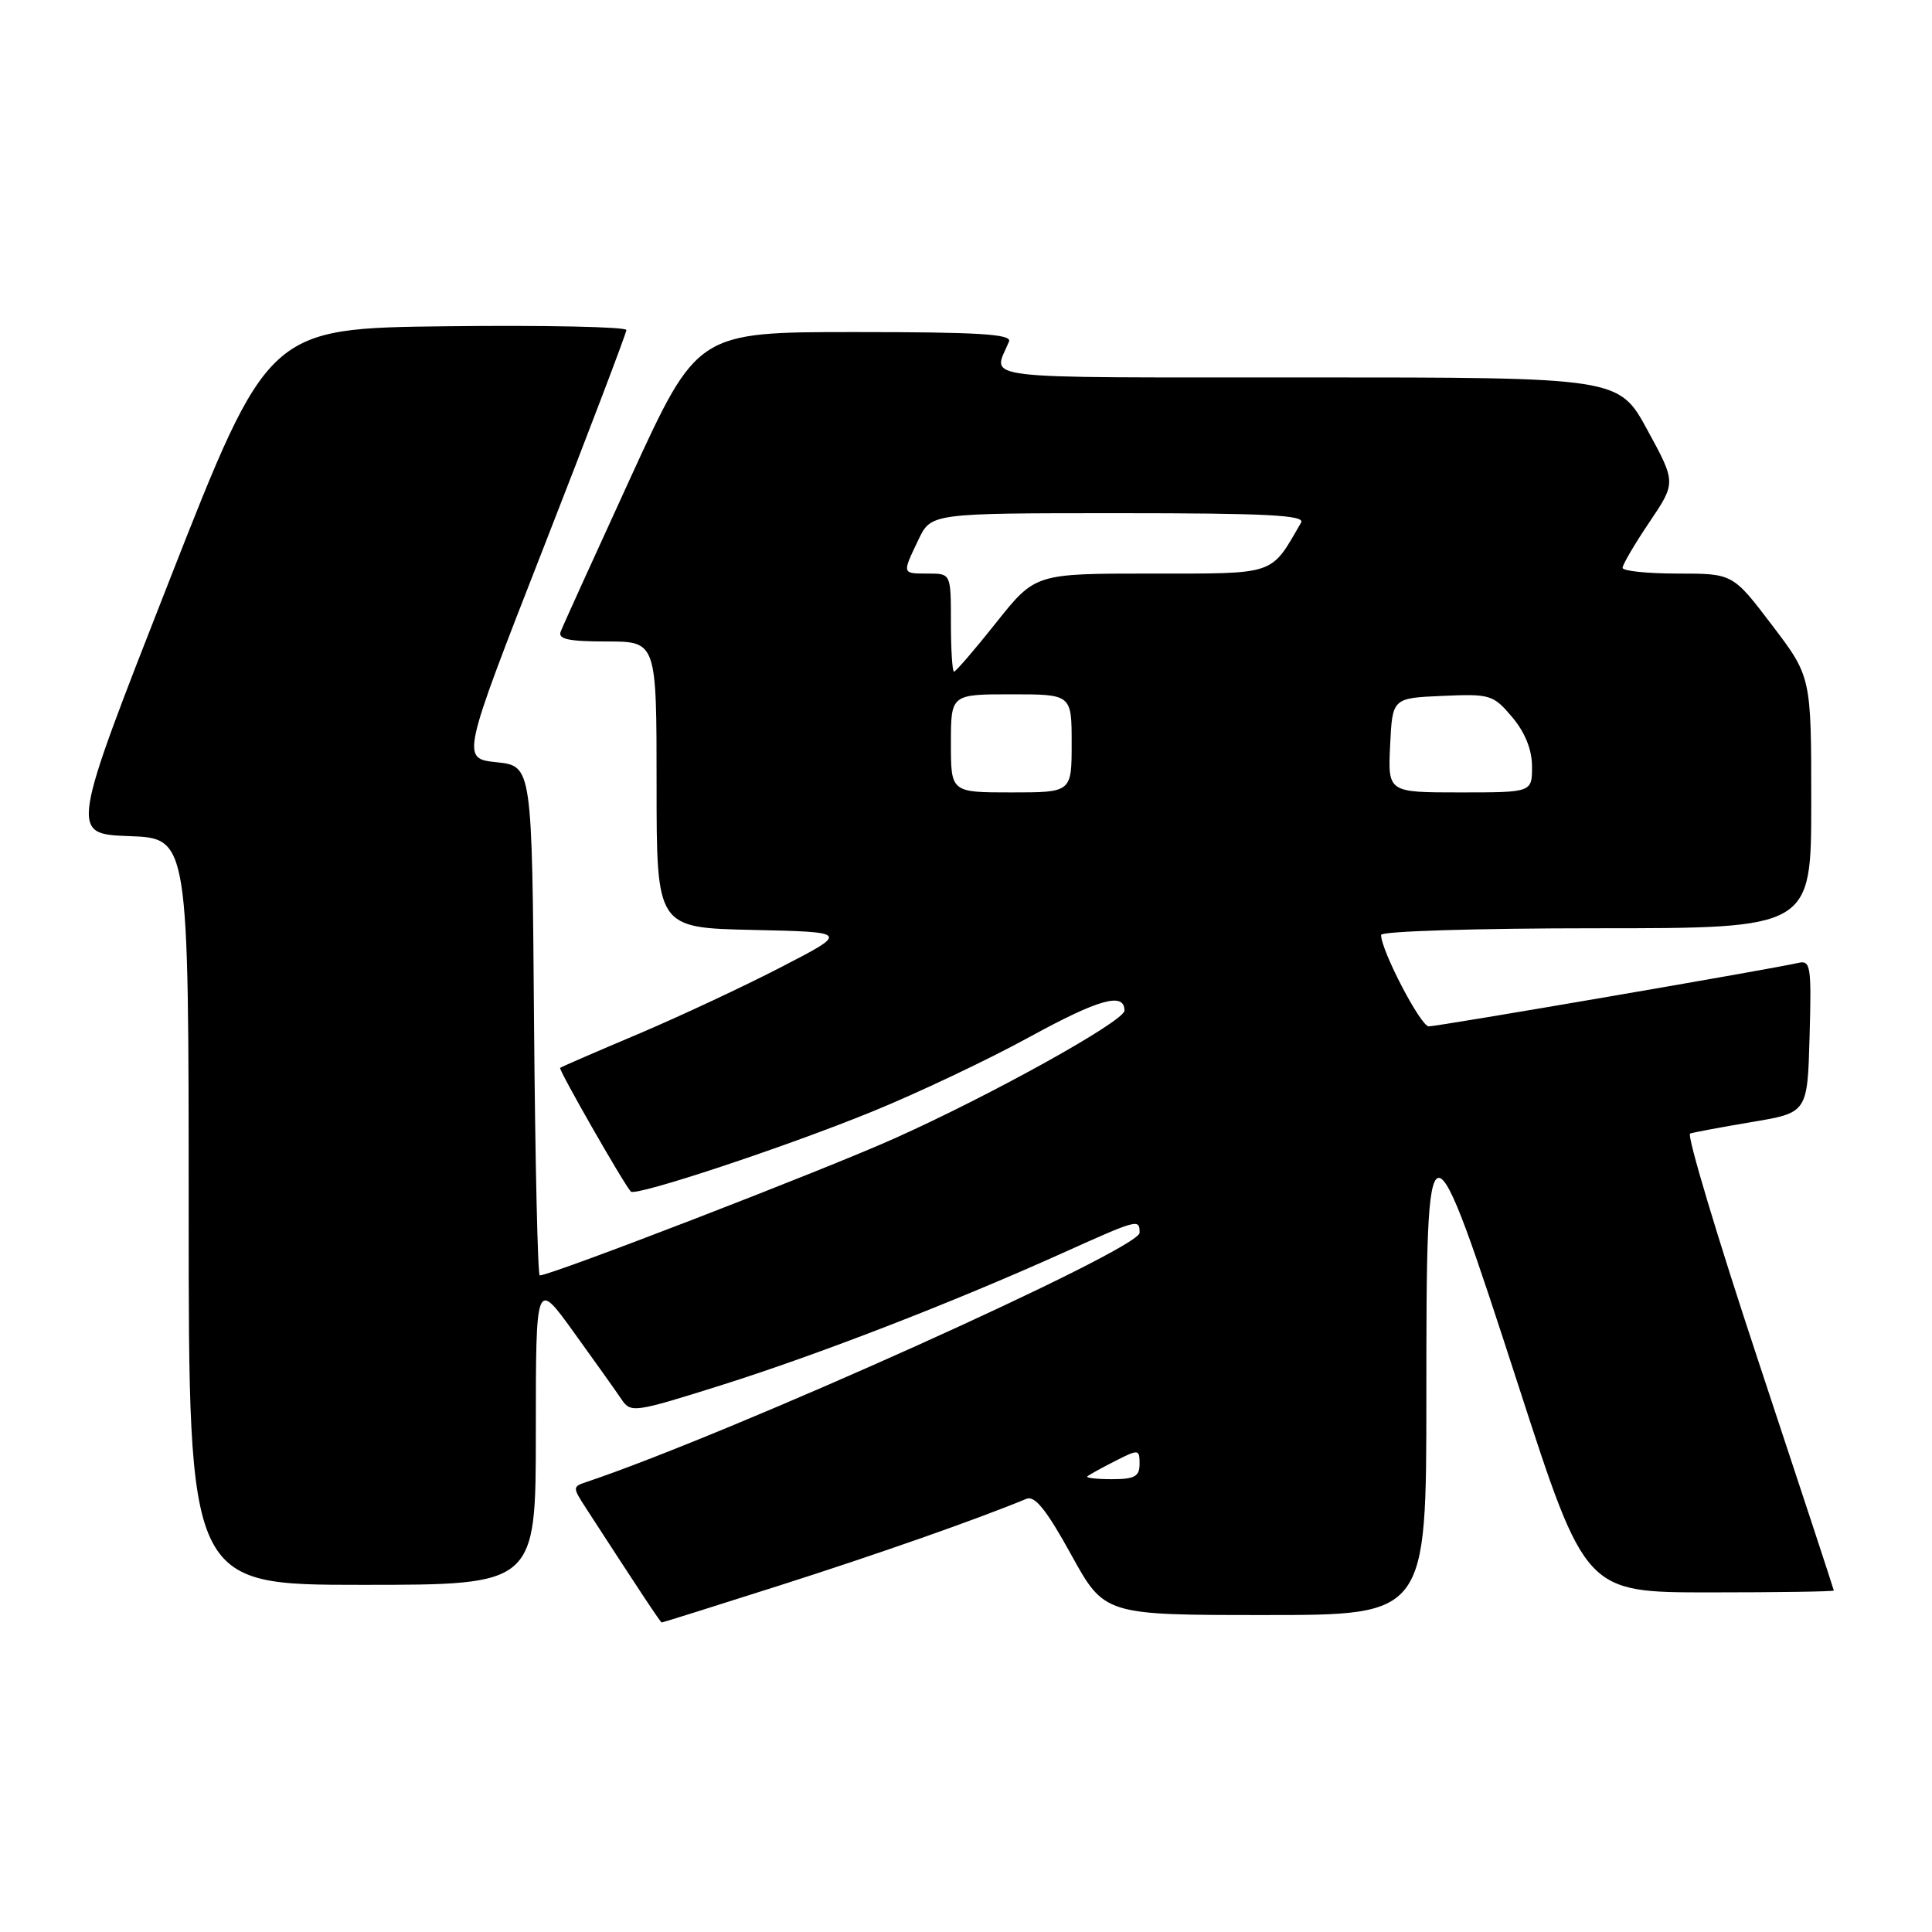 <?xml version="1.0" encoding="UTF-8" standalone="no"?>
<!DOCTYPE svg PUBLIC "-//W3C//DTD SVG 1.1//EN" "http://www.w3.org/Graphics/SVG/1.1/DTD/svg11.dtd" >
<svg xmlns="http://www.w3.org/2000/svg" xmlns:xlink="http://www.w3.org/1999/xlink" version="1.1" viewBox="0 0 256 256">
 <g >
 <path fill="currentColor"
d=" M 103.18 210.12 C 116.05 206.02 129.51 201.30 136.01 198.60 C 137.12 198.14 138.68 200.09 141.93 205.99 C 146.35 214.00 146.35 214.00 167.67 214.00 C 189.00 214.00 189.00 214.00 189.00 184.93 C 189.00 146.66 189.21 146.64 201.25 183.76 C 210.08 211.00 210.08 211.00 226.54 211.00 C 235.59 211.00 243.00 210.89 242.99 210.75 C 242.98 210.61 238.51 197.00 233.04 180.50 C 227.57 164.00 223.48 150.37 223.95 150.20 C 224.42 150.04 228.11 149.35 232.15 148.67 C 239.50 147.44 239.50 147.44 239.78 137.31 C 240.04 128.01 239.92 127.20 238.28 127.59 C 235.08 128.35 190.53 136.00 189.32 136.00 C 188.25 136.00 183.00 125.94 183.00 123.88 C 183.00 123.39 195.78 123.00 211.50 123.00 C 240.00 123.00 240.00 123.00 240.00 106.33 C 240.00 89.67 240.00 89.67 234.80 82.83 C 229.61 76.00 229.61 76.00 222.30 76.00 C 218.29 76.00 215.00 75.66 215.00 75.24 C 215.00 74.82 216.59 72.10 218.54 69.21 C 222.09 63.95 222.09 63.95 218.29 56.98 C 214.50 50.01 214.50 50.01 173.14 50.01 C 128.18 50.00 131.59 50.41 133.70 45.25 C 134.10 44.27 129.64 44.00 113.31 44.00 C 92.40 44.00 92.40 44.00 83.59 63.20 C 78.75 73.76 74.56 82.98 74.29 83.70 C 73.91 84.69 75.38 85.00 80.39 85.00 C 87.00 85.00 87.00 85.00 87.00 103.97 C 87.00 122.94 87.00 122.94 99.75 123.22 C 112.50 123.50 112.50 123.50 103.50 128.15 C 98.55 130.71 90.00 134.71 84.50 137.04 C 79.00 139.36 74.37 141.37 74.22 141.50 C 73.97 141.70 82.64 156.87 83.59 157.89 C 84.21 158.56 103.98 152.02 115.50 147.32 C 121.55 144.86 130.98 140.39 136.45 137.39 C 145.64 132.36 149.00 131.43 149.00 133.91 C 149.00 135.30 131.33 145.12 118.45 150.88 C 109.10 155.07 73.01 169.00 71.52 169.00 C 71.25 169.00 70.91 153.81 70.76 135.25 C 70.50 101.50 70.50 101.50 65.80 101.00 C 61.11 100.50 61.11 100.50 72.05 72.50 C 78.07 57.10 82.99 44.15 83.00 43.73 C 83.00 43.31 72.32 43.08 59.27 43.23 C 35.55 43.50 35.55 43.50 22.41 77.00 C 9.27 110.50 9.27 110.50 17.13 110.79 C 25.00 111.08 25.00 111.08 25.00 160.54 C 25.00 210.00 25.00 210.00 48.00 210.00 C 71.00 210.00 71.00 210.00 71.00 189.78 C 71.00 169.55 71.00 169.55 76.03 176.53 C 78.80 180.36 81.64 184.36 82.34 185.40 C 83.58 187.25 83.99 187.19 95.56 183.55 C 108.37 179.51 126.17 172.62 140.74 166.06 C 150.85 161.51 151.00 161.47 151.00 163.35 C 151.00 165.56 97.01 189.88 77.66 196.39 C 75.86 196.99 75.86 197.09 77.66 199.86 C 84.70 210.72 87.52 214.98 87.68 214.99 C 87.77 215.00 94.75 212.81 103.18 210.12 Z  M 144.08 195.63 C 144.31 195.42 145.96 194.51 147.75 193.60 C 150.89 192.00 151.00 192.02 151.00 193.97 C 151.00 195.64 150.35 196.00 147.33 196.00 C 145.32 196.00 143.85 195.83 144.08 195.63 Z  M 126.00 98.50 C 126.00 92.00 126.00 92.00 134.00 92.00 C 142.00 92.00 142.00 92.00 142.00 98.50 C 142.00 105.00 142.00 105.00 134.00 105.00 C 126.00 105.00 126.00 105.00 126.00 98.50 Z  M 184.20 98.75 C 184.50 92.50 184.50 92.50 191.13 92.21 C 197.47 91.93 197.86 92.05 200.38 95.03 C 202.09 97.07 203.00 99.34 203.00 101.58 C 203.00 105.00 203.00 105.00 193.45 105.00 C 183.90 105.00 183.90 105.00 184.20 98.75 Z  M 126.00 82.50 C 126.00 76.00 126.00 76.00 123.00 76.00 C 119.49 76.00 119.51 76.09 121.69 71.53 C 123.37 68.00 123.37 68.00 148.24 68.00 C 167.86 68.00 172.97 68.26 172.40 69.25 C 168.31 76.31 169.24 76.00 152.52 76.00 C 137.17 76.00 137.17 76.00 132.00 82.50 C 129.16 86.08 126.64 89.00 126.41 89.00 C 126.19 89.00 126.00 86.08 126.00 82.50 Z "/>
</g>
</svg>
